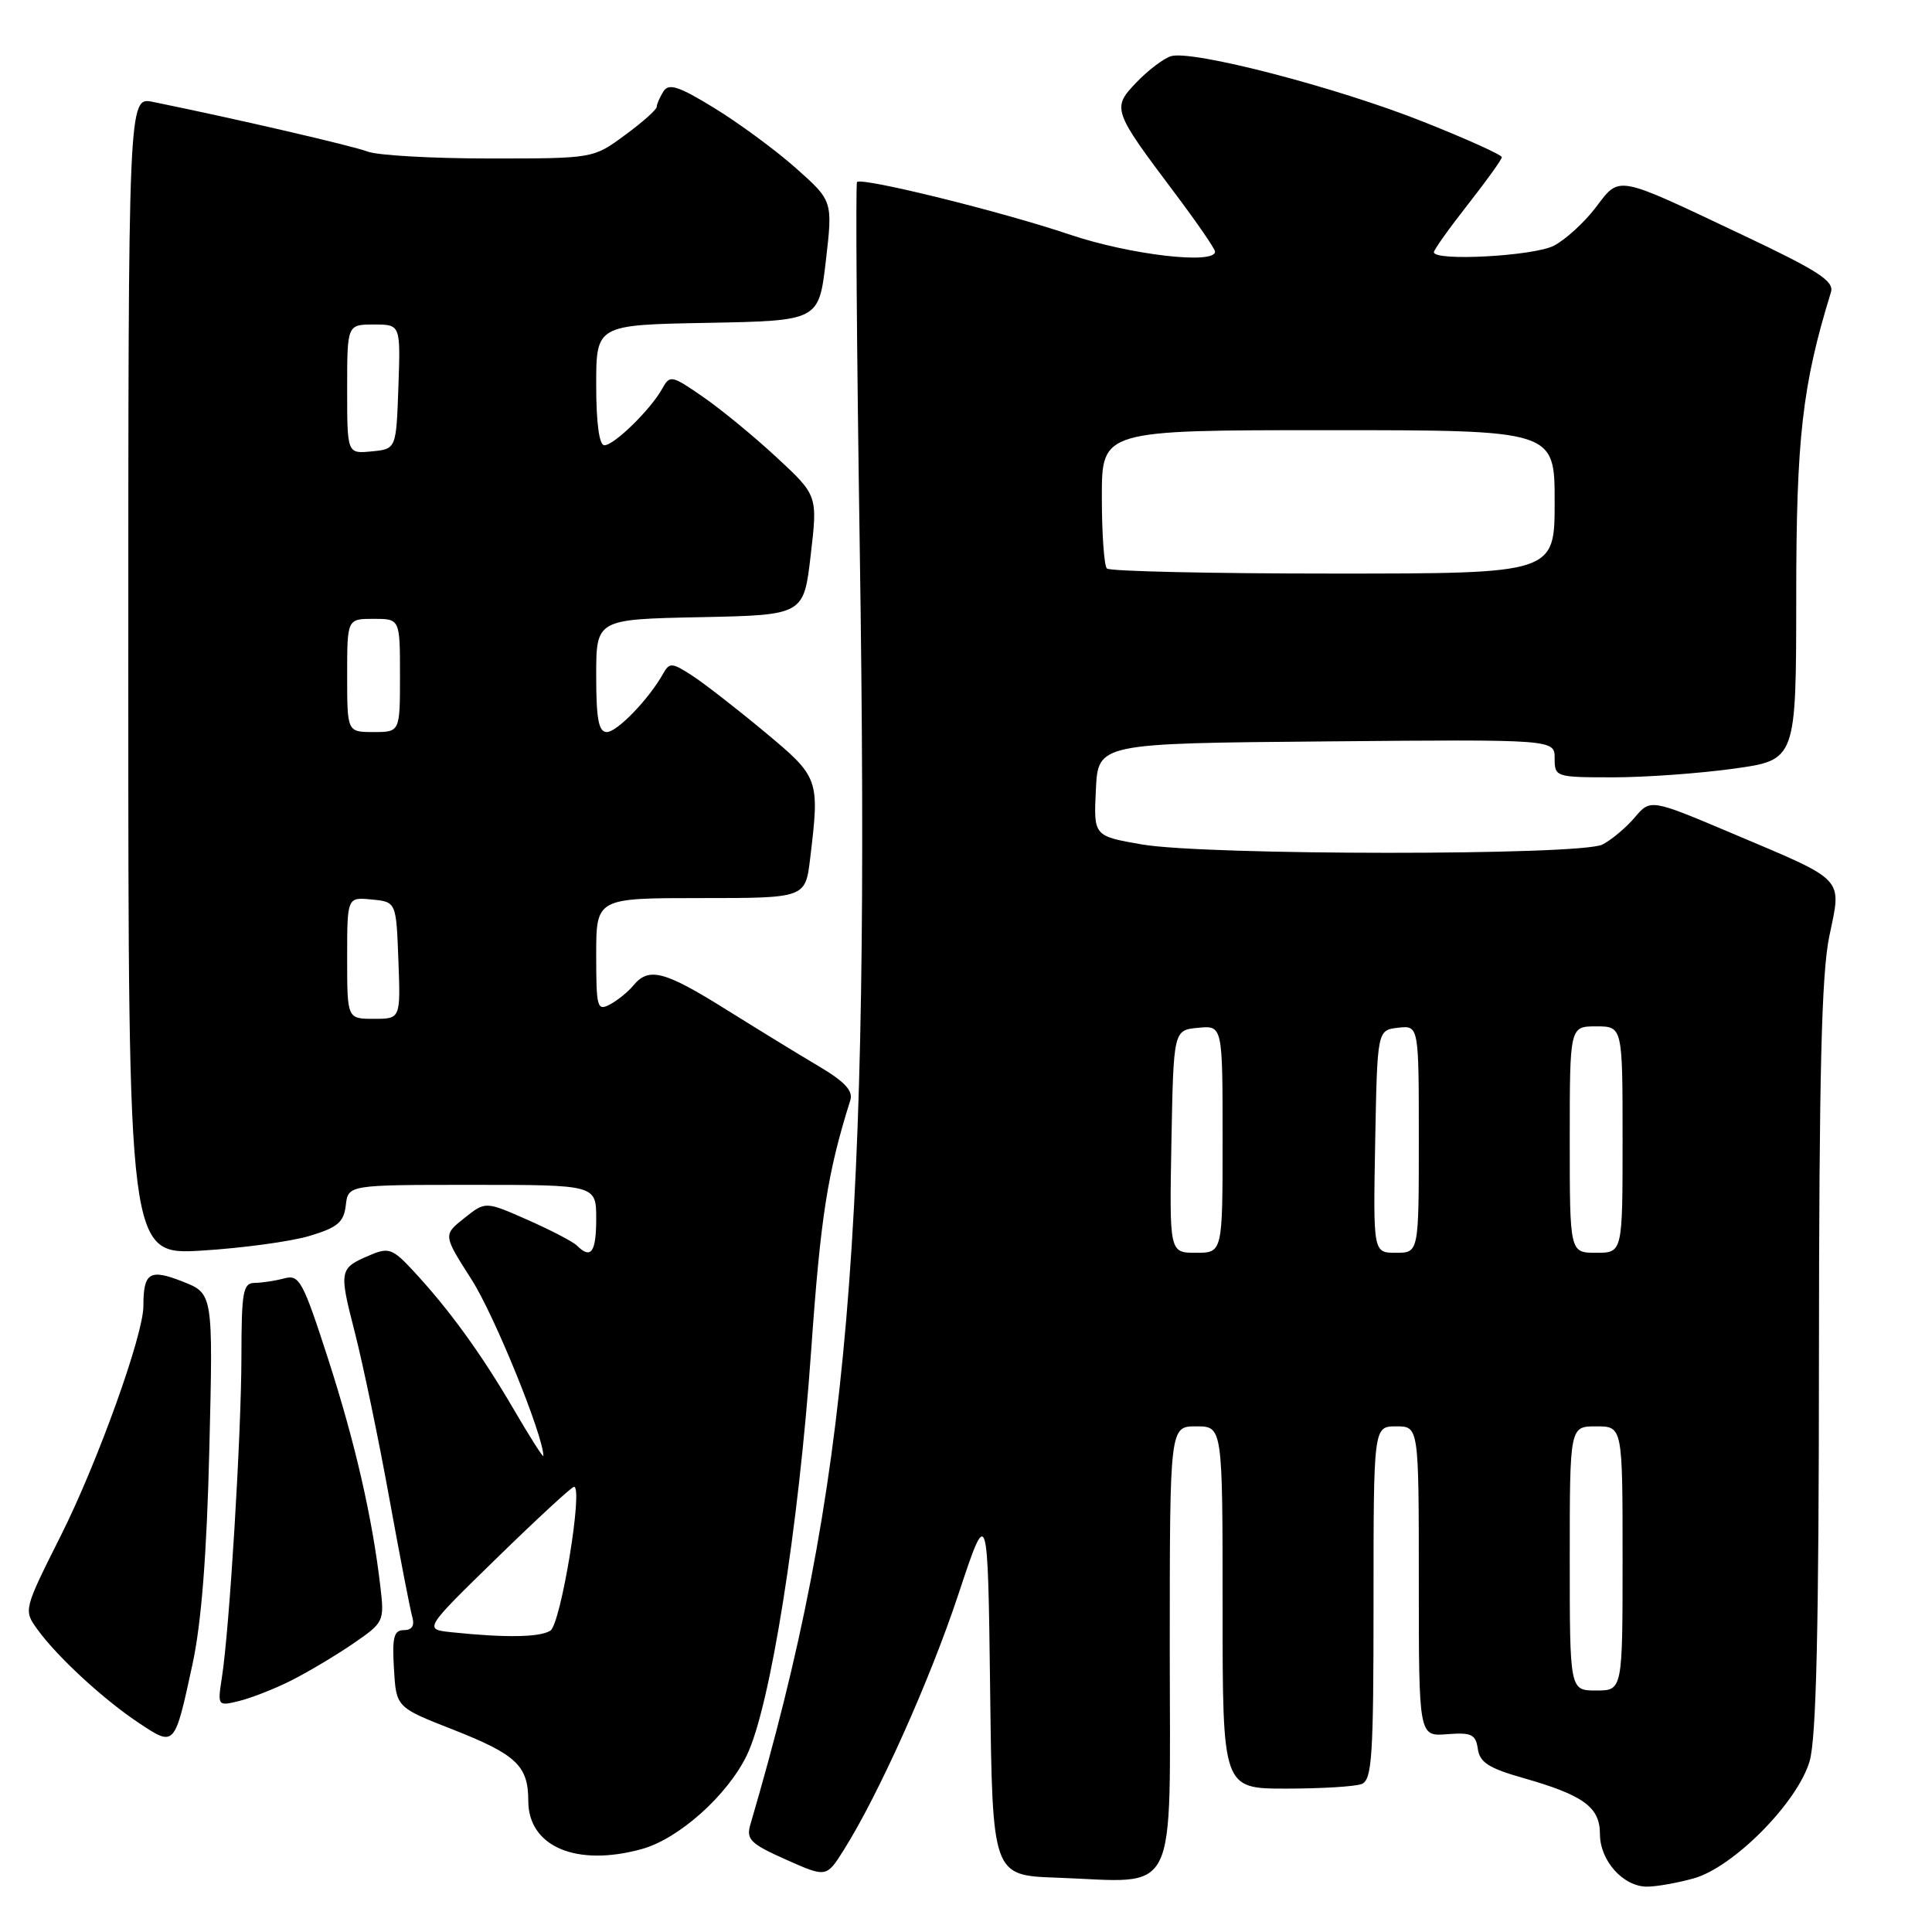 <?xml version="1.0" encoding="UTF-8" standalone="no"?>
<!DOCTYPE svg PUBLIC "-//W3C//DTD SVG 1.1//EN" "http://www.w3.org/Graphics/SVG/1.1/DTD/svg11.dtd" >
<svg xmlns="http://www.w3.org/2000/svg" xmlns:xlink="http://www.w3.org/1999/xlink" version="1.1" viewBox="0 0 256 256">
 <g >
 <path fill="currentColor"
d=" M 224.41 248.90 C 229.66 247.45 238.17 238.86 239.78 233.38 C 240.67 230.40 241.01 215.68 241.02 179.88 C 241.04 142.22 241.36 128.96 242.40 124.02 C 244.04 116.17 244.66 116.83 229.60 110.46 C 218.70 105.85 218.70 105.85 216.60 108.33 C 215.44 109.69 213.52 111.30 212.32 111.91 C 209.38 113.38 159.76 113.36 151.29 111.89 C 144.91 110.78 144.91 110.78 145.21 104.64 C 145.50 98.50 145.50 98.50 175.75 98.24 C 206.00 97.97 206.00 97.97 206.00 100.49 C 206.00 102.96 206.14 103.00 213.75 103.00 C 218.01 103.00 225.21 102.48 229.75 101.85 C 238.00 100.70 238.00 100.70 238.01 79.10 C 238.01 58.05 238.81 51.03 242.61 38.72 C 243.06 37.25 240.94 35.88 230.83 31.10 C 213.91 23.09 214.69 23.23 211.42 27.52 C 209.91 29.50 207.42 31.77 205.89 32.56 C 203.21 33.94 190.00 34.65 190.00 33.42 C 190.00 33.09 192.03 30.25 194.50 27.10 C 196.97 23.95 199.00 21.13 199.00 20.83 C 199.00 20.52 194.35 18.42 188.66 16.16 C 177.15 11.57 157.91 6.58 155.14 7.45 C 154.16 7.77 152.11 9.32 150.59 10.91 C 147.31 14.33 147.42 14.62 155.67 25.59 C 158.60 29.49 161.00 32.98 161.00 33.34 C 161.00 35.09 149.68 33.76 141.77 31.09 C 132.78 28.05 114.20 23.46 113.56 24.12 C 113.36 24.33 113.52 46.10 113.92 72.50 C 115.32 164.71 112.56 196.95 99.43 241.75 C 98.85 243.73 99.42 244.30 104.13 246.40 C 109.50 248.79 109.50 248.79 111.80 245.14 C 116.40 237.84 123.23 222.62 127.01 211.20 C 130.89 199.50 130.89 199.50 131.20 224.00 C 131.50 248.50 131.50 248.50 140.00 248.80 C 156.41 249.39 155.00 252.24 155.00 218.45 C 155.00 189.00 155.00 189.00 158.50 189.00 C 162.00 189.00 162.00 189.00 162.00 213.00 C 162.00 237.00 162.00 237.00 170.42 237.00 C 175.05 237.00 179.55 236.73 180.42 236.39 C 181.80 235.86 182.00 232.80 182.00 212.39 C 182.00 189.00 182.00 189.00 185.00 189.00 C 188.00 189.00 188.00 189.00 188.00 209.54 C 188.00 230.09 188.00 230.09 191.75 229.79 C 194.98 229.54 195.54 229.81 195.82 231.74 C 196.07 233.53 197.30 234.31 201.82 235.59 C 209.83 237.87 212.00 239.45 212.00 243.02 C 212.00 246.55 215.09 250.00 218.25 249.99 C 219.49 249.99 222.26 249.50 224.41 248.90 Z  M 85.07 245.00 C 89.96 243.64 96.39 237.89 98.96 232.58 C 102.06 226.17 105.82 202.54 107.48 179.00 C 108.73 161.24 109.64 155.43 112.67 145.79 C 113.07 144.54 111.93 143.32 108.50 141.29 C 105.91 139.76 100.37 136.36 96.19 133.75 C 88.03 128.65 85.98 128.12 83.95 130.55 C 83.25 131.41 81.84 132.55 80.83 133.09 C 79.13 134.00 79.00 133.53 79.00 126.54 C 79.00 119.00 79.00 119.00 92.86 119.00 C 106.72 119.00 106.72 119.00 107.35 113.75 C 108.62 103.16 108.57 103.01 101.23 96.91 C 97.53 93.83 93.21 90.48 91.64 89.47 C 89.03 87.79 88.71 87.77 87.87 89.26 C 85.99 92.63 81.77 97.00 80.41 97.00 C 79.32 97.00 79.00 95.29 79.00 89.53 C 79.00 82.06 79.00 82.06 92.75 81.78 C 106.50 81.50 106.50 81.50 107.42 73.57 C 108.35 65.65 108.35 65.65 102.87 60.57 C 99.86 57.78 95.46 54.17 93.10 52.55 C 88.95 49.69 88.77 49.66 87.72 51.55 C 86.19 54.29 81.37 59.00 80.08 59.00 C 79.40 59.00 79.00 56.06 79.00 51.03 C 79.00 43.05 79.00 43.05 93.75 42.78 C 108.50 42.50 108.50 42.50 109.43 34.56 C 110.35 26.62 110.35 26.62 105.43 22.25 C 102.72 19.85 97.86 16.28 94.64 14.31 C 89.93 11.42 88.62 11.00 87.91 12.11 C 87.43 12.88 87.02 13.80 87.02 14.16 C 87.01 14.53 85.11 16.22 82.80 17.91 C 78.61 21.00 78.61 21.00 64.87 21.00 C 57.31 21.00 50.05 20.59 48.73 20.09 C 46.68 19.31 31.11 15.71 20.25 13.50 C 17.00 12.84 17.00 12.84 17.00 89.57 C 17.00 166.29 17.00 166.29 26.75 165.71 C 32.11 165.38 38.52 164.51 41.00 163.77 C 44.74 162.65 45.55 161.96 45.82 159.71 C 46.13 157.00 46.13 157.00 62.57 157.00 C 79.00 157.00 79.00 157.00 79.00 161.50 C 79.00 165.94 78.31 166.90 76.45 165.05 C 75.93 164.53 72.99 163.00 69.91 161.64 C 64.32 159.17 64.32 159.17 61.52 161.41 C 58.71 163.64 58.71 163.64 62.50 169.57 C 65.50 174.26 72.00 190.24 72.00 192.92 C 72.00 193.22 70.20 190.40 68.01 186.64 C 63.75 179.35 59.47 173.45 54.70 168.33 C 52.07 165.49 51.48 165.27 49.13 166.27 C 44.92 168.05 44.88 168.23 47.02 176.56 C 48.13 180.93 50.19 190.80 51.58 198.50 C 52.98 206.20 54.35 213.29 54.63 214.25 C 54.96 215.41 54.59 216.00 53.52 216.00 C 52.19 216.00 51.95 216.94 52.20 221.12 C 52.50 226.23 52.50 226.23 60.00 229.17 C 68.42 232.48 70.00 233.97 70.00 238.62 C 70.00 244.70 76.39 247.41 85.07 245.00 Z  M 25.51 220.50 C 26.69 215.04 27.40 205.97 27.74 191.95 C 28.24 171.40 28.24 171.40 24.19 169.81 C 19.82 168.09 19.00 168.60 19.00 173.07 C 19.00 176.89 12.94 193.75 8.09 203.42 C 3.11 213.35 3.11 213.35 4.97 215.92 C 7.59 219.55 13.79 225.26 18.47 228.35 C 23.17 231.46 23.13 231.50 25.51 220.50 Z  M 38.50 222.72 C 40.70 221.62 44.40 219.42 46.73 217.83 C 50.89 214.98 50.94 214.86 50.40 210.22 C 49.32 201.01 47.05 191.13 43.47 180.04 C 40.13 169.72 39.66 168.86 37.67 169.39 C 36.48 169.71 34.71 169.98 33.75 169.99 C 32.20 170.00 32.00 171.14 31.99 179.75 C 31.98 190.02 30.41 215.86 29.40 222.29 C 28.82 226.05 28.84 226.08 31.65 225.40 C 33.22 225.02 36.30 223.82 38.50 222.72 Z  M 208.00 206.50 C 208.00 189.00 208.00 189.00 211.50 189.00 C 215.00 189.00 215.00 189.00 215.00 206.50 C 215.00 224.00 215.00 224.00 211.50 224.00 C 208.00 224.00 208.00 224.00 208.00 206.50 Z  M 155.22 151.25 C 155.50 136.50 155.50 136.50 158.75 136.19 C 162.00 135.87 162.00 135.87 162.00 150.94 C 162.00 166.00 162.00 166.00 158.47 166.00 C 154.95 166.00 154.95 166.00 155.22 151.25 Z  M 182.22 151.25 C 182.50 136.50 182.50 136.50 185.25 136.18 C 188.00 135.87 188.00 135.87 188.00 150.93 C 188.00 166.00 188.00 166.00 184.97 166.00 C 181.95 166.00 181.95 166.00 182.22 151.25 Z  M 208.00 151.00 C 208.00 136.00 208.00 136.00 211.50 136.00 C 215.00 136.00 215.00 136.00 215.00 151.00 C 215.00 166.00 215.00 166.00 211.50 166.00 C 208.00 166.00 208.00 166.00 208.00 151.00 Z  M 146.67 75.33 C 146.30 74.97 146.00 70.69 146.00 65.83 C 146.00 57.00 146.00 57.00 176.00 57.00 C 206.00 57.00 206.00 57.00 206.00 66.50 C 206.00 76.00 206.00 76.00 176.67 76.00 C 160.53 76.00 147.03 75.70 146.67 75.33 Z  M 59.83 216.28 C 56.15 215.89 56.15 215.89 65.83 206.45 C 71.15 201.26 75.75 197.01 76.06 197.01 C 77.31 196.99 74.31 215.19 72.93 216.07 C 71.52 216.96 66.98 217.03 59.83 216.28 Z  M 46.00 126.94 C 46.00 118.87 46.00 118.87 49.25 119.19 C 52.50 119.50 52.50 119.50 52.79 127.25 C 53.08 135.00 53.08 135.00 49.54 135.00 C 46.00 135.00 46.00 135.00 46.00 126.94 Z  M 46.00 89.50 C 46.00 82.00 46.00 82.00 49.50 82.00 C 53.00 82.00 53.00 82.00 53.00 89.50 C 53.00 97.00 53.00 97.00 49.50 97.00 C 46.00 97.00 46.00 97.00 46.00 89.50 Z  M 46.00 51.56 C 46.00 43.00 46.00 43.00 49.54 43.00 C 53.08 43.00 53.08 43.00 52.79 51.25 C 52.50 59.50 52.50 59.50 49.25 59.81 C 46.00 60.13 46.00 60.13 46.00 51.56 Z "/>
</g>
</svg>